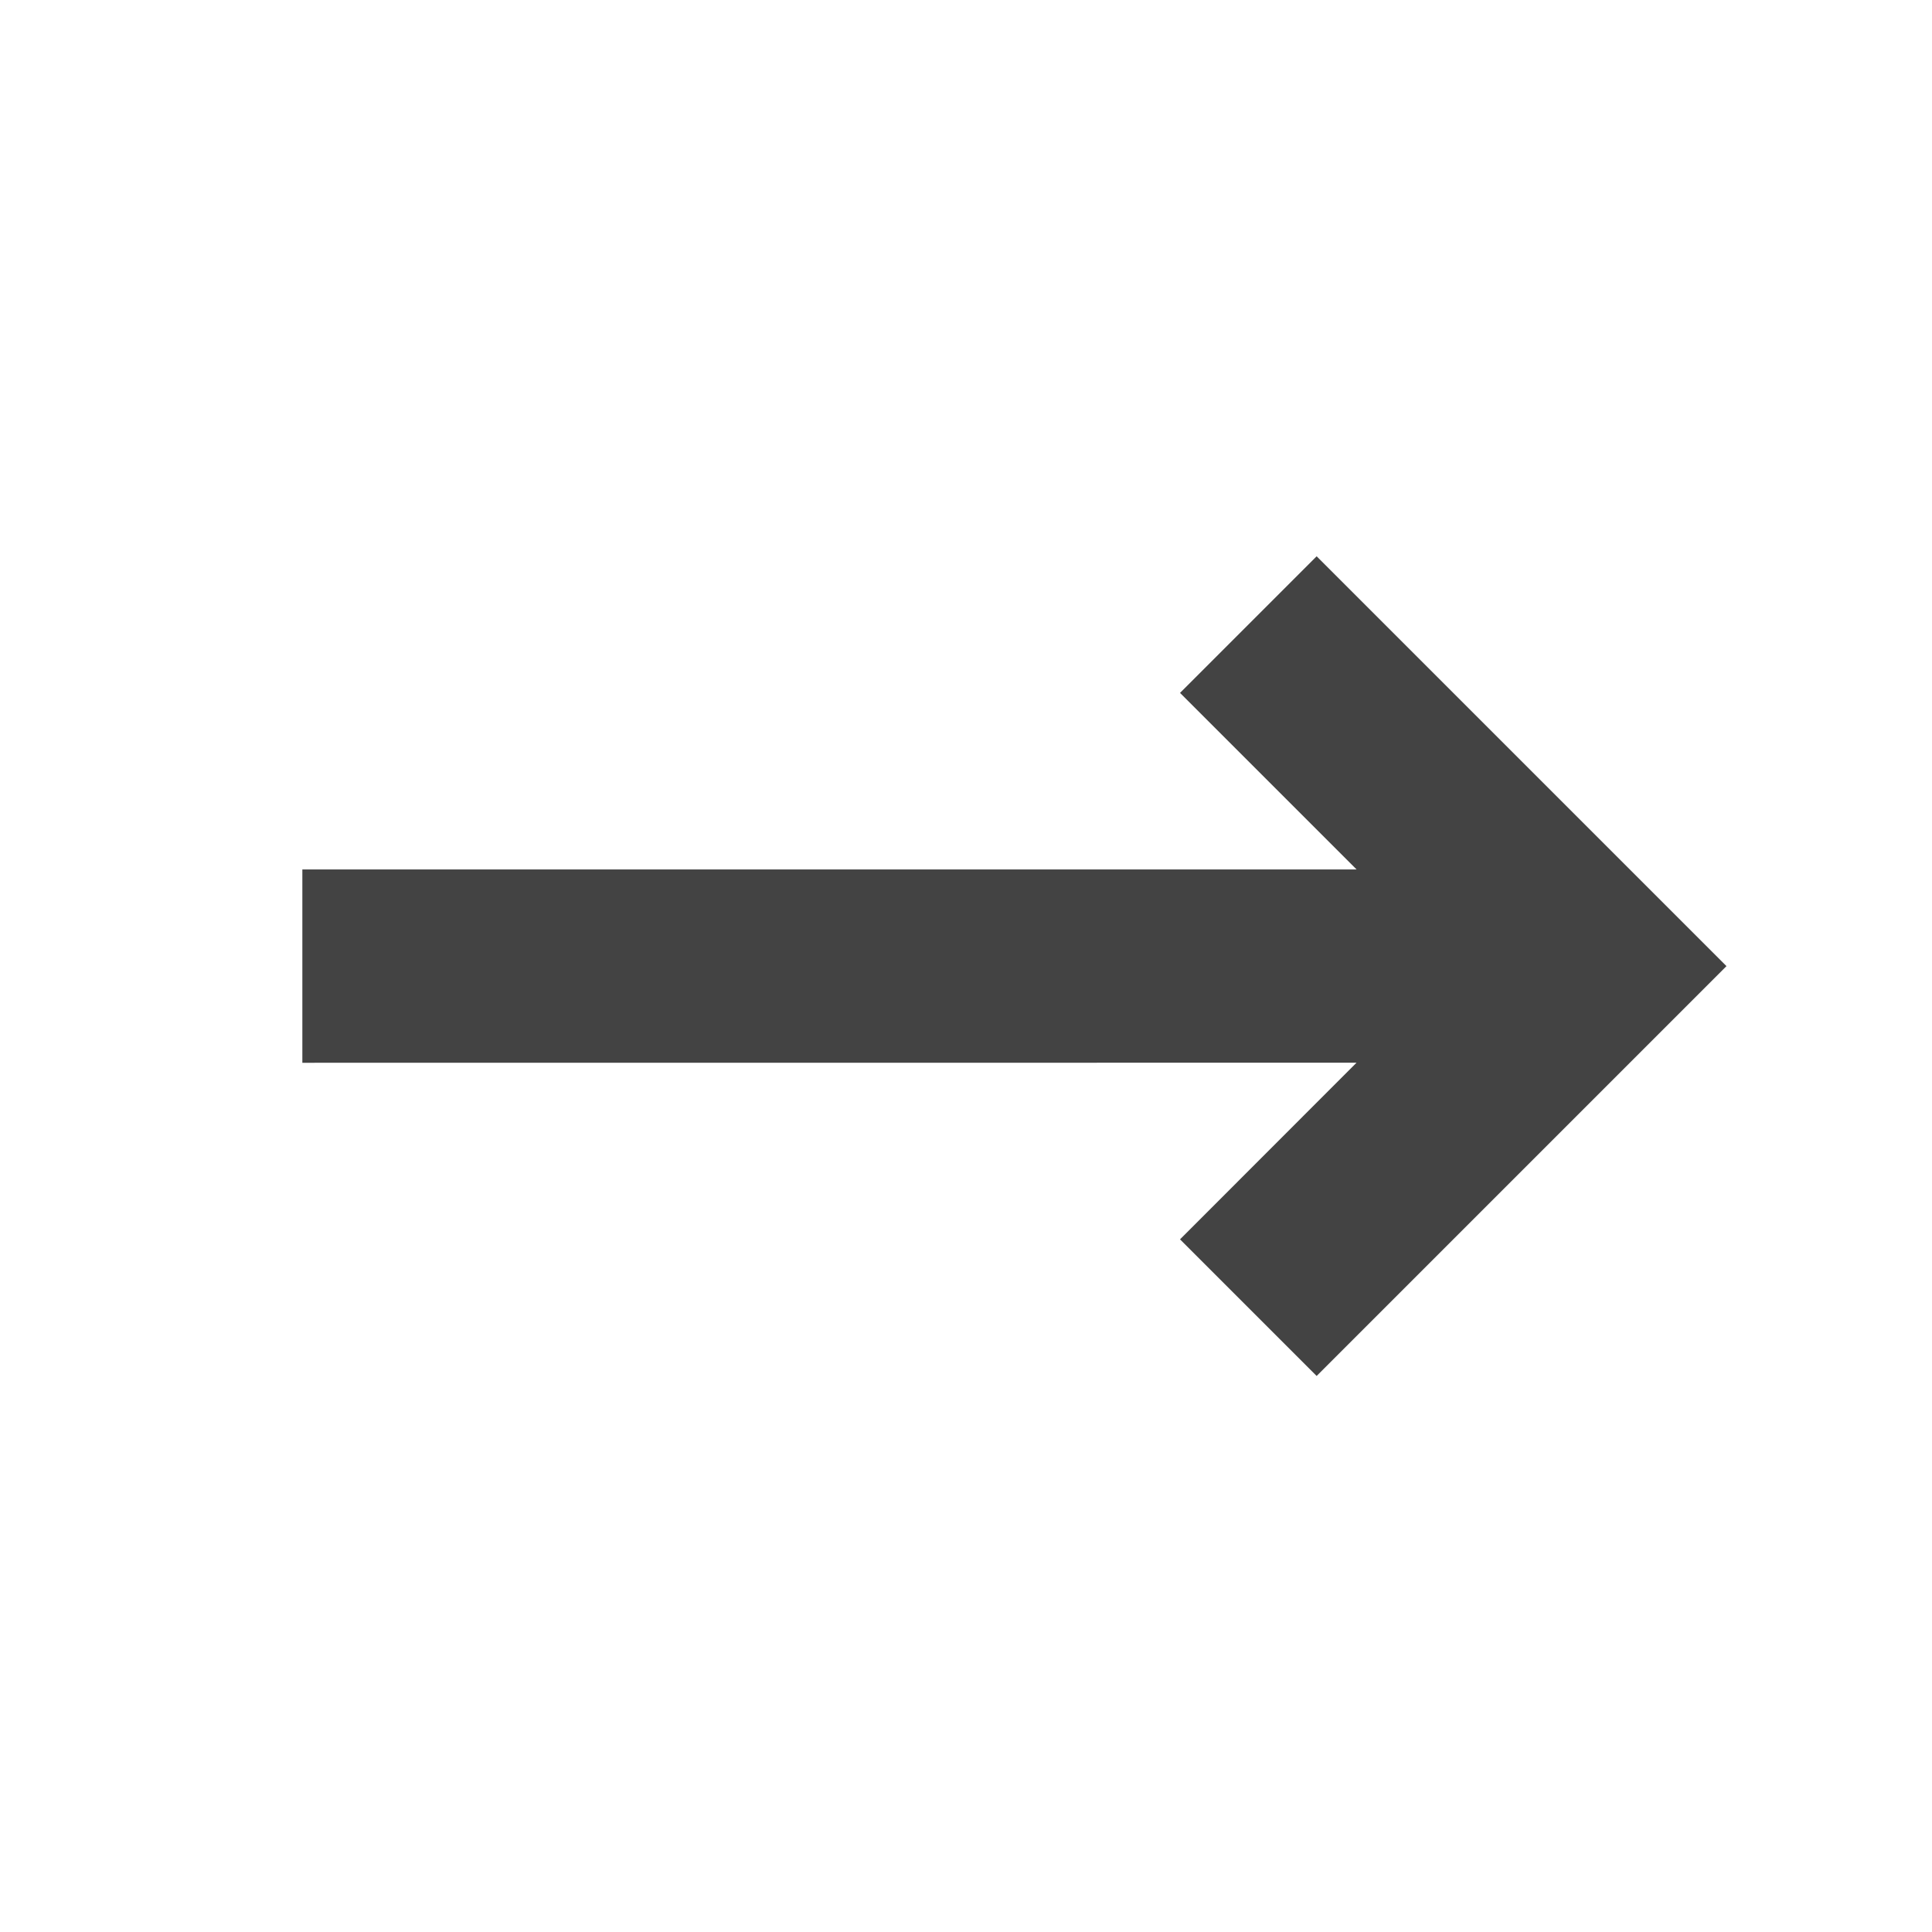 <svg xmlns="http://www.w3.org/2000/svg" width="20" height="20" viewBox="0 0 20 20">
    <g fill="none" fill-rule="evenodd">
        <g fill="#434343">
            <g>
                <g>
                    <g>
                        <path d="M5.85 4.435l7.716 7.717.001-2.585h2v6h-6v-2h2.585L4.435 5.85 5.85 4.435z" transform="translate(-1080 -1477) translate(430 60) translate(390 1415) translate(260 2) scale(1 -1) rotate(-45 -14.144 0)"/>
                    </g>
                </g>
            </g>
        </g>
    </g>
</svg>
